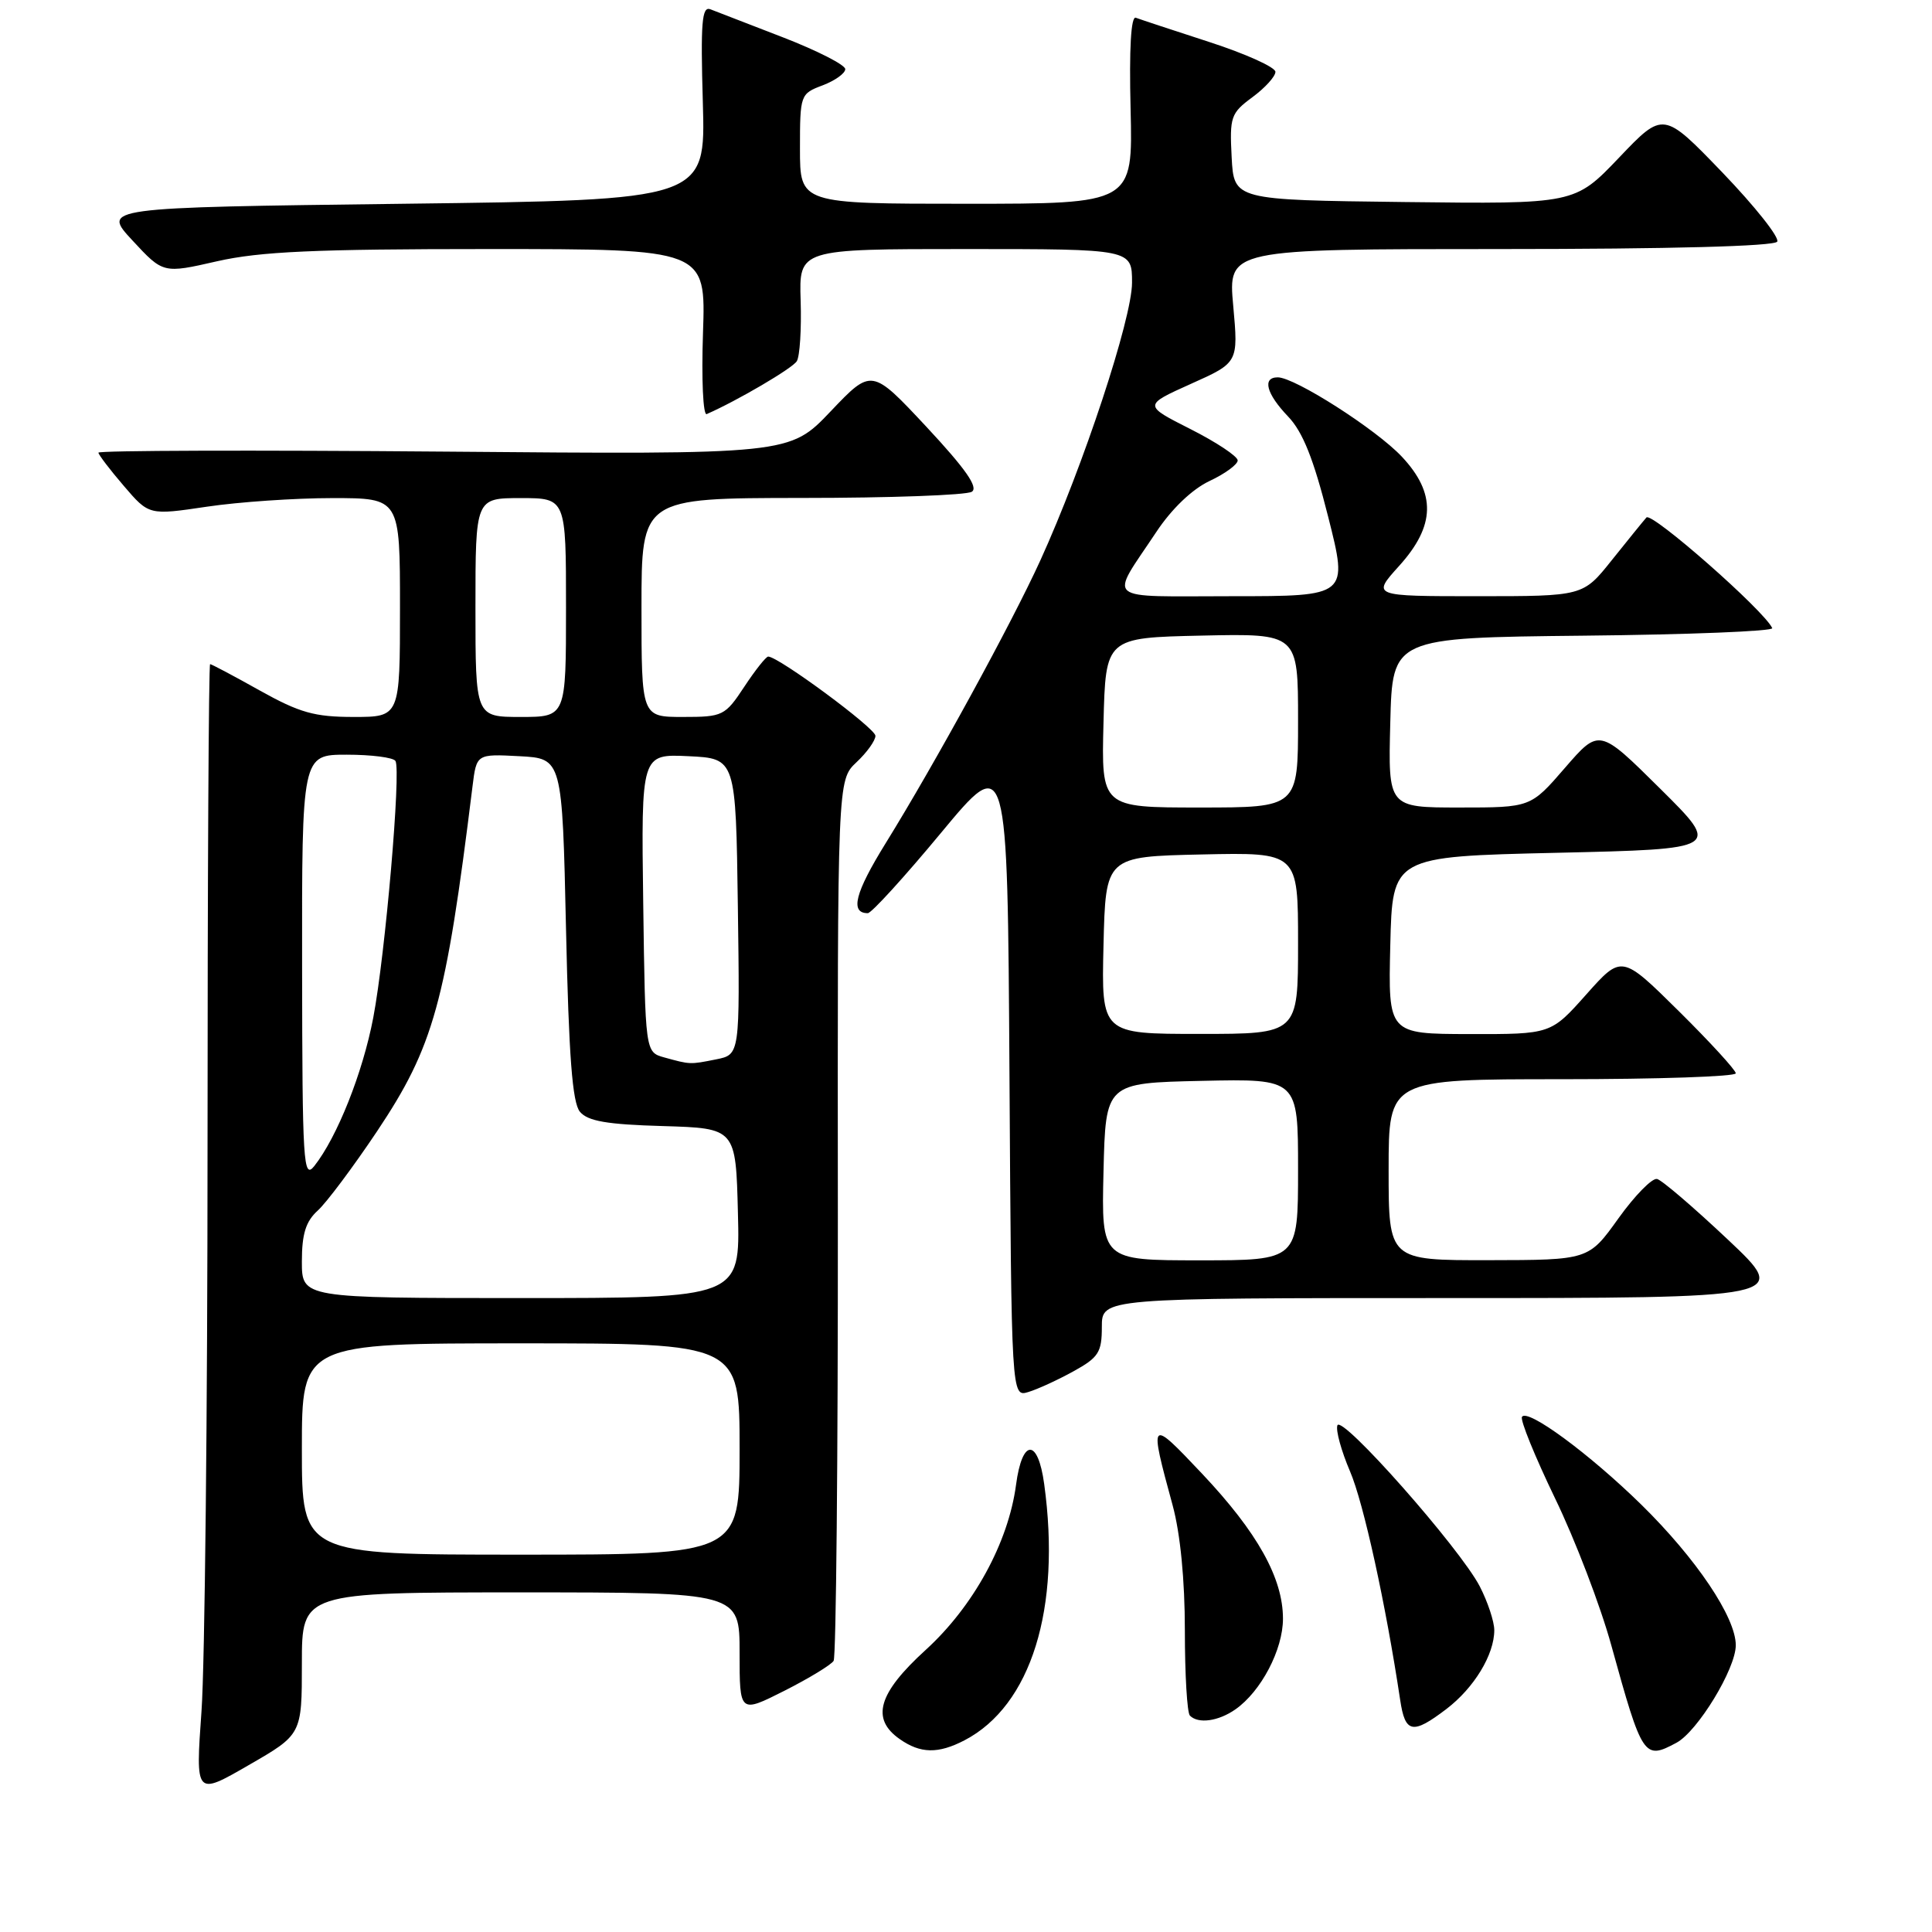 <?xml version="1.0" encoding="UTF-8" standalone="no"?>
<!DOCTYPE svg PUBLIC "-//W3C//DTD SVG 1.1//EN" "http://www.w3.org/Graphics/SVG/1.1/DTD/svg11.dtd" >
<svg xmlns="http://www.w3.org/2000/svg" xmlns:xlink="http://www.w3.org/1999/xlink" version="1.1" viewBox="0 0 256 256">
 <g >
 <path fill="currentColor"
d=" M 40.00 220.41 C 40.00 211.00 40.00 211.00 69.00 211.00 C 98.00 211.00 98.00 211.00 98.00 219.01 C 98.00 227.03 98.00 227.03 103.93 224.04 C 107.19 222.39 110.13 220.60 110.46 220.07 C 110.79 219.53 111.04 193.05 111.02 161.23 C 110.97 103.38 110.97 103.38 113.48 101.01 C 114.87 99.71 116.00 98.13 116.00 97.50 C 116.00 96.49 103.15 87.00 101.79 87.00 C 101.50 87.00 100.07 88.80 98.62 91.00 C 96.07 94.86 95.78 95.00 90.49 95.00 C 85.00 95.00 85.00 95.00 85.00 80.50 C 85.00 66.00 85.00 66.00 106.25 65.98 C 117.94 65.98 128.07 65.61 128.77 65.16 C 129.67 64.59 127.96 62.14 122.77 56.57 C 115.50 48.79 115.50 48.79 110.06 54.51 C 104.62 60.23 104.62 60.23 58.81 59.84 C 33.61 59.63 13.02 59.69 13.04 59.98 C 13.06 60.26 14.57 62.25 16.41 64.39 C 19.74 68.28 19.74 68.28 27.41 67.14 C 31.63 66.51 39.11 66.00 44.04 66.00 C 53.00 66.00 53.00 66.00 53.00 80.50 C 53.00 95.00 53.00 95.00 46.85 95.00 C 41.67 95.00 39.70 94.44 34.43 91.50 C 30.99 89.57 28.02 88.00 27.84 88.00 C 27.65 88.00 27.50 116.69 27.50 151.75 C 27.50 186.81 27.14 220.55 26.70 226.73 C 25.90 237.96 25.90 237.96 32.95 233.89 C 40.00 229.83 40.00 229.83 40.00 220.41 Z  M 127.80 230.60 C 136.63 226.00 140.63 213.14 138.36 196.64 C 137.53 190.54 135.44 190.60 134.63 196.75 C 133.61 204.41 128.98 212.87 122.64 218.64 C 116.35 224.37 115.37 227.75 119.22 230.44 C 121.97 232.37 124.31 232.41 127.80 230.60 Z  M 222.13 230.93 C 224.95 229.42 230.00 221.12 230.00 218.00 C 230.00 214.30 224.77 206.53 217.50 199.39 C 210.60 192.63 202.38 186.58 201.67 187.74 C 201.41 188.16 203.39 193.01 206.05 198.53 C 208.72 204.04 212.08 212.82 213.51 218.03 C 217.62 232.89 217.84 233.23 222.13 230.93 Z  M 191.66 226.45 C 195.33 223.65 198.00 219.25 198.00 216.01 C 198.00 214.86 197.13 212.25 196.08 210.21 C 193.44 205.12 177.72 187.34 177.21 188.87 C 176.98 189.55 177.74 192.28 178.88 194.95 C 180.68 199.13 183.62 212.55 185.53 225.25 C 186.19 229.68 187.17 229.87 191.66 226.45 Z  M 163.70 226.50 C 167.10 224.12 170.00 218.59 170.00 214.49 C 170.00 209.11 166.63 203.06 159.28 195.27 C 152.29 187.87 152.24 187.93 155.38 199.46 C 156.40 203.21 157.00 209.37 157.00 216.04 C 157.00 221.89 157.30 226.97 157.67 227.33 C 158.78 228.45 161.44 228.08 163.70 226.50 Z  M 142.25 181.70 C 145.57 179.87 146.00 179.19 146.00 175.82 C 146.00 172.00 146.00 172.00 191.58 172.00 C 237.17 172.00 237.17 172.00 228.95 164.25 C 224.43 159.99 220.21 156.37 219.57 156.22 C 218.93 156.06 216.62 158.41 214.45 161.44 C 210.50 166.96 210.50 166.96 197.25 166.98 C 184.00 167.00 184.00 167.00 184.00 155.00 C 184.00 143.00 184.00 143.00 207.00 143.00 C 219.65 143.00 230.00 142.65 230.00 142.22 C 230.00 141.80 226.60 138.09 222.44 133.97 C 214.88 126.50 214.88 126.50 210.19 131.77 C 205.50 137.04 205.50 137.04 194.72 137.02 C 183.94 137.00 183.94 137.00 184.22 125.25 C 184.50 113.50 184.50 113.50 206.28 113.00 C 228.05 112.50 228.05 112.50 219.98 104.50 C 211.91 96.50 211.91 96.50 207.36 101.75 C 202.82 107.00 202.82 107.00 193.38 107.00 C 183.93 107.00 183.93 107.00 184.22 95.75 C 184.50 84.50 184.50 84.50 209.83 84.23 C 223.76 84.09 235.01 83.64 234.83 83.23 C 233.80 80.93 218.84 67.78 218.16 68.57 C 217.71 69.08 215.64 71.64 213.55 74.25 C 209.76 79.00 209.76 79.00 195.76 79.00 C 181.77 79.00 181.77 79.00 185.38 75.00 C 190.21 69.66 190.31 65.37 185.75 60.51 C 182.35 56.89 171.57 50.00 169.31 50.00 C 167.22 50.00 167.79 52.17 170.67 55.18 C 172.62 57.21 174.05 60.78 175.99 68.48 C 178.65 79.00 178.65 79.00 163.29 79.00 C 145.93 79.00 146.98 79.88 153.21 70.50 C 155.25 67.42 157.96 64.83 160.26 63.74 C 162.32 62.78 164.00 61.54 164.00 61.01 C 164.00 60.47 161.19 58.60 157.75 56.86 C 151.50 53.70 151.50 53.70 157.79 50.87 C 164.09 48.05 164.09 48.05 163.41 40.53 C 162.72 33.00 162.72 33.00 198.80 33.00 C 221.34 33.00 235.11 32.63 235.49 32.02 C 235.82 31.48 232.56 27.37 228.25 22.88 C 220.40 14.73 220.40 14.73 214.53 20.89 C 208.66 27.04 208.66 27.04 186.08 26.77 C 163.50 26.50 163.50 26.50 163.20 20.82 C 162.92 15.49 163.09 14.99 165.95 12.88 C 167.63 11.64 169.00 10.13 169.00 9.52 C 169.00 8.91 165.06 7.13 160.25 5.57 C 155.44 4.01 151.05 2.56 150.50 2.35 C 149.86 2.11 149.61 6.43 149.81 14.49 C 150.11 27.00 150.11 27.00 128.06 27.00 C 106.00 27.00 106.00 27.00 106.00 19.72 C 106.00 12.55 106.05 12.42 109.00 11.31 C 110.65 10.68 112.00 9.72 112.00 9.16 C 112.00 8.60 108.29 6.71 103.75 4.95 C 99.21 3.20 94.88 1.52 94.13 1.23 C 93.00 0.79 92.82 2.97 93.13 13.60 C 93.50 26.50 93.50 26.50 53.50 27.00 C 13.50 27.50 13.50 27.50 17.56 31.87 C 21.62 36.25 21.62 36.25 28.76 34.62 C 34.45 33.33 41.72 33.00 64.71 33.00 C 93.53 33.00 93.53 33.00 93.15 44.12 C 92.94 50.24 93.16 55.07 93.64 54.87 C 97.66 53.11 105.00 48.81 105.58 47.86 C 105.98 47.22 106.21 43.61 106.09 39.84 C 105.87 33.00 105.87 33.00 127.93 33.00 C 150.00 33.00 150.00 33.00 150.00 37.45 C 150.00 42.21 143.55 61.75 137.84 74.28 C 134.06 82.57 123.90 101.16 117.35 111.74 C 113.28 118.32 112.60 121.00 114.99 121.00 C 115.47 121.00 119.83 116.22 124.68 110.37 C 133.50 99.74 133.50 99.74 133.76 142.43 C 134.02 185.13 134.02 185.13 136.26 184.45 C 137.49 184.08 140.19 182.84 142.25 181.70 Z  M 40.00 192.00 C 40.00 178.00 40.00 178.00 69.00 178.00 C 98.00 178.00 98.00 178.00 98.00 192.00 C 98.00 206.00 98.00 206.00 69.00 206.00 C 40.00 206.00 40.00 206.00 40.00 192.00 Z  M 40.00 167.15 C 40.00 163.50 40.52 161.84 42.10 160.41 C 43.26 159.36 46.79 154.64 49.95 149.92 C 57.47 138.66 59.06 132.95 62.61 104.20 C 63.14 99.90 63.14 99.90 68.82 100.20 C 74.50 100.50 74.50 100.50 75.00 123.10 C 75.37 139.95 75.84 146.11 76.84 147.31 C 77.88 148.56 80.42 149.00 87.84 149.21 C 97.50 149.50 97.50 149.50 97.78 160.75 C 98.07 172.00 98.07 172.00 69.03 172.00 C 40.00 172.00 40.00 172.00 40.00 167.15 Z  M 40.03 128.25 C 40.00 100.00 40.00 100.00 45.94 100.00 C 49.21 100.00 52.11 100.37 52.40 100.83 C 53.16 102.08 51.06 126.43 49.46 134.84 C 48.07 142.14 44.68 150.66 41.65 154.50 C 40.19 156.34 40.06 154.19 40.03 128.25 Z  M 88.00 140.11 C 85.50 139.41 85.50 139.41 85.23 119.66 C 84.96 99.90 84.96 99.90 91.23 100.20 C 97.50 100.50 97.50 100.50 97.77 120.12 C 98.04 139.74 98.04 139.74 94.90 140.37 C 91.39 141.07 91.49 141.07 88.00 140.11 Z  M 63.00 80.50 C 63.00 66.00 63.00 66.00 69.00 66.00 C 75.00 66.00 75.00 66.00 75.00 80.50 C 75.00 95.00 75.00 95.00 69.00 95.00 C 63.00 95.00 63.00 95.00 63.00 80.50 Z  M 146.22 155.25 C 146.50 143.50 146.50 143.50 159.25 143.22 C 172.00 142.94 172.00 142.94 172.00 154.97 C 172.00 167.00 172.00 167.00 158.97 167.00 C 145.94 167.00 145.94 167.00 146.22 155.25 Z  M 146.22 125.25 C 146.50 113.50 146.50 113.50 159.25 113.22 C 172.00 112.94 172.00 112.94 172.00 124.97 C 172.00 137.00 172.00 137.00 158.97 137.00 C 145.94 137.00 145.94 137.00 146.22 125.25 Z  M 146.22 95.75 C 146.50 84.50 146.50 84.50 159.25 84.22 C 172.00 83.94 172.00 83.94 172.00 95.47 C 172.00 107.00 172.00 107.00 158.97 107.00 C 145.93 107.00 145.93 107.00 146.22 95.75 Z "/>
</g>
</svg>